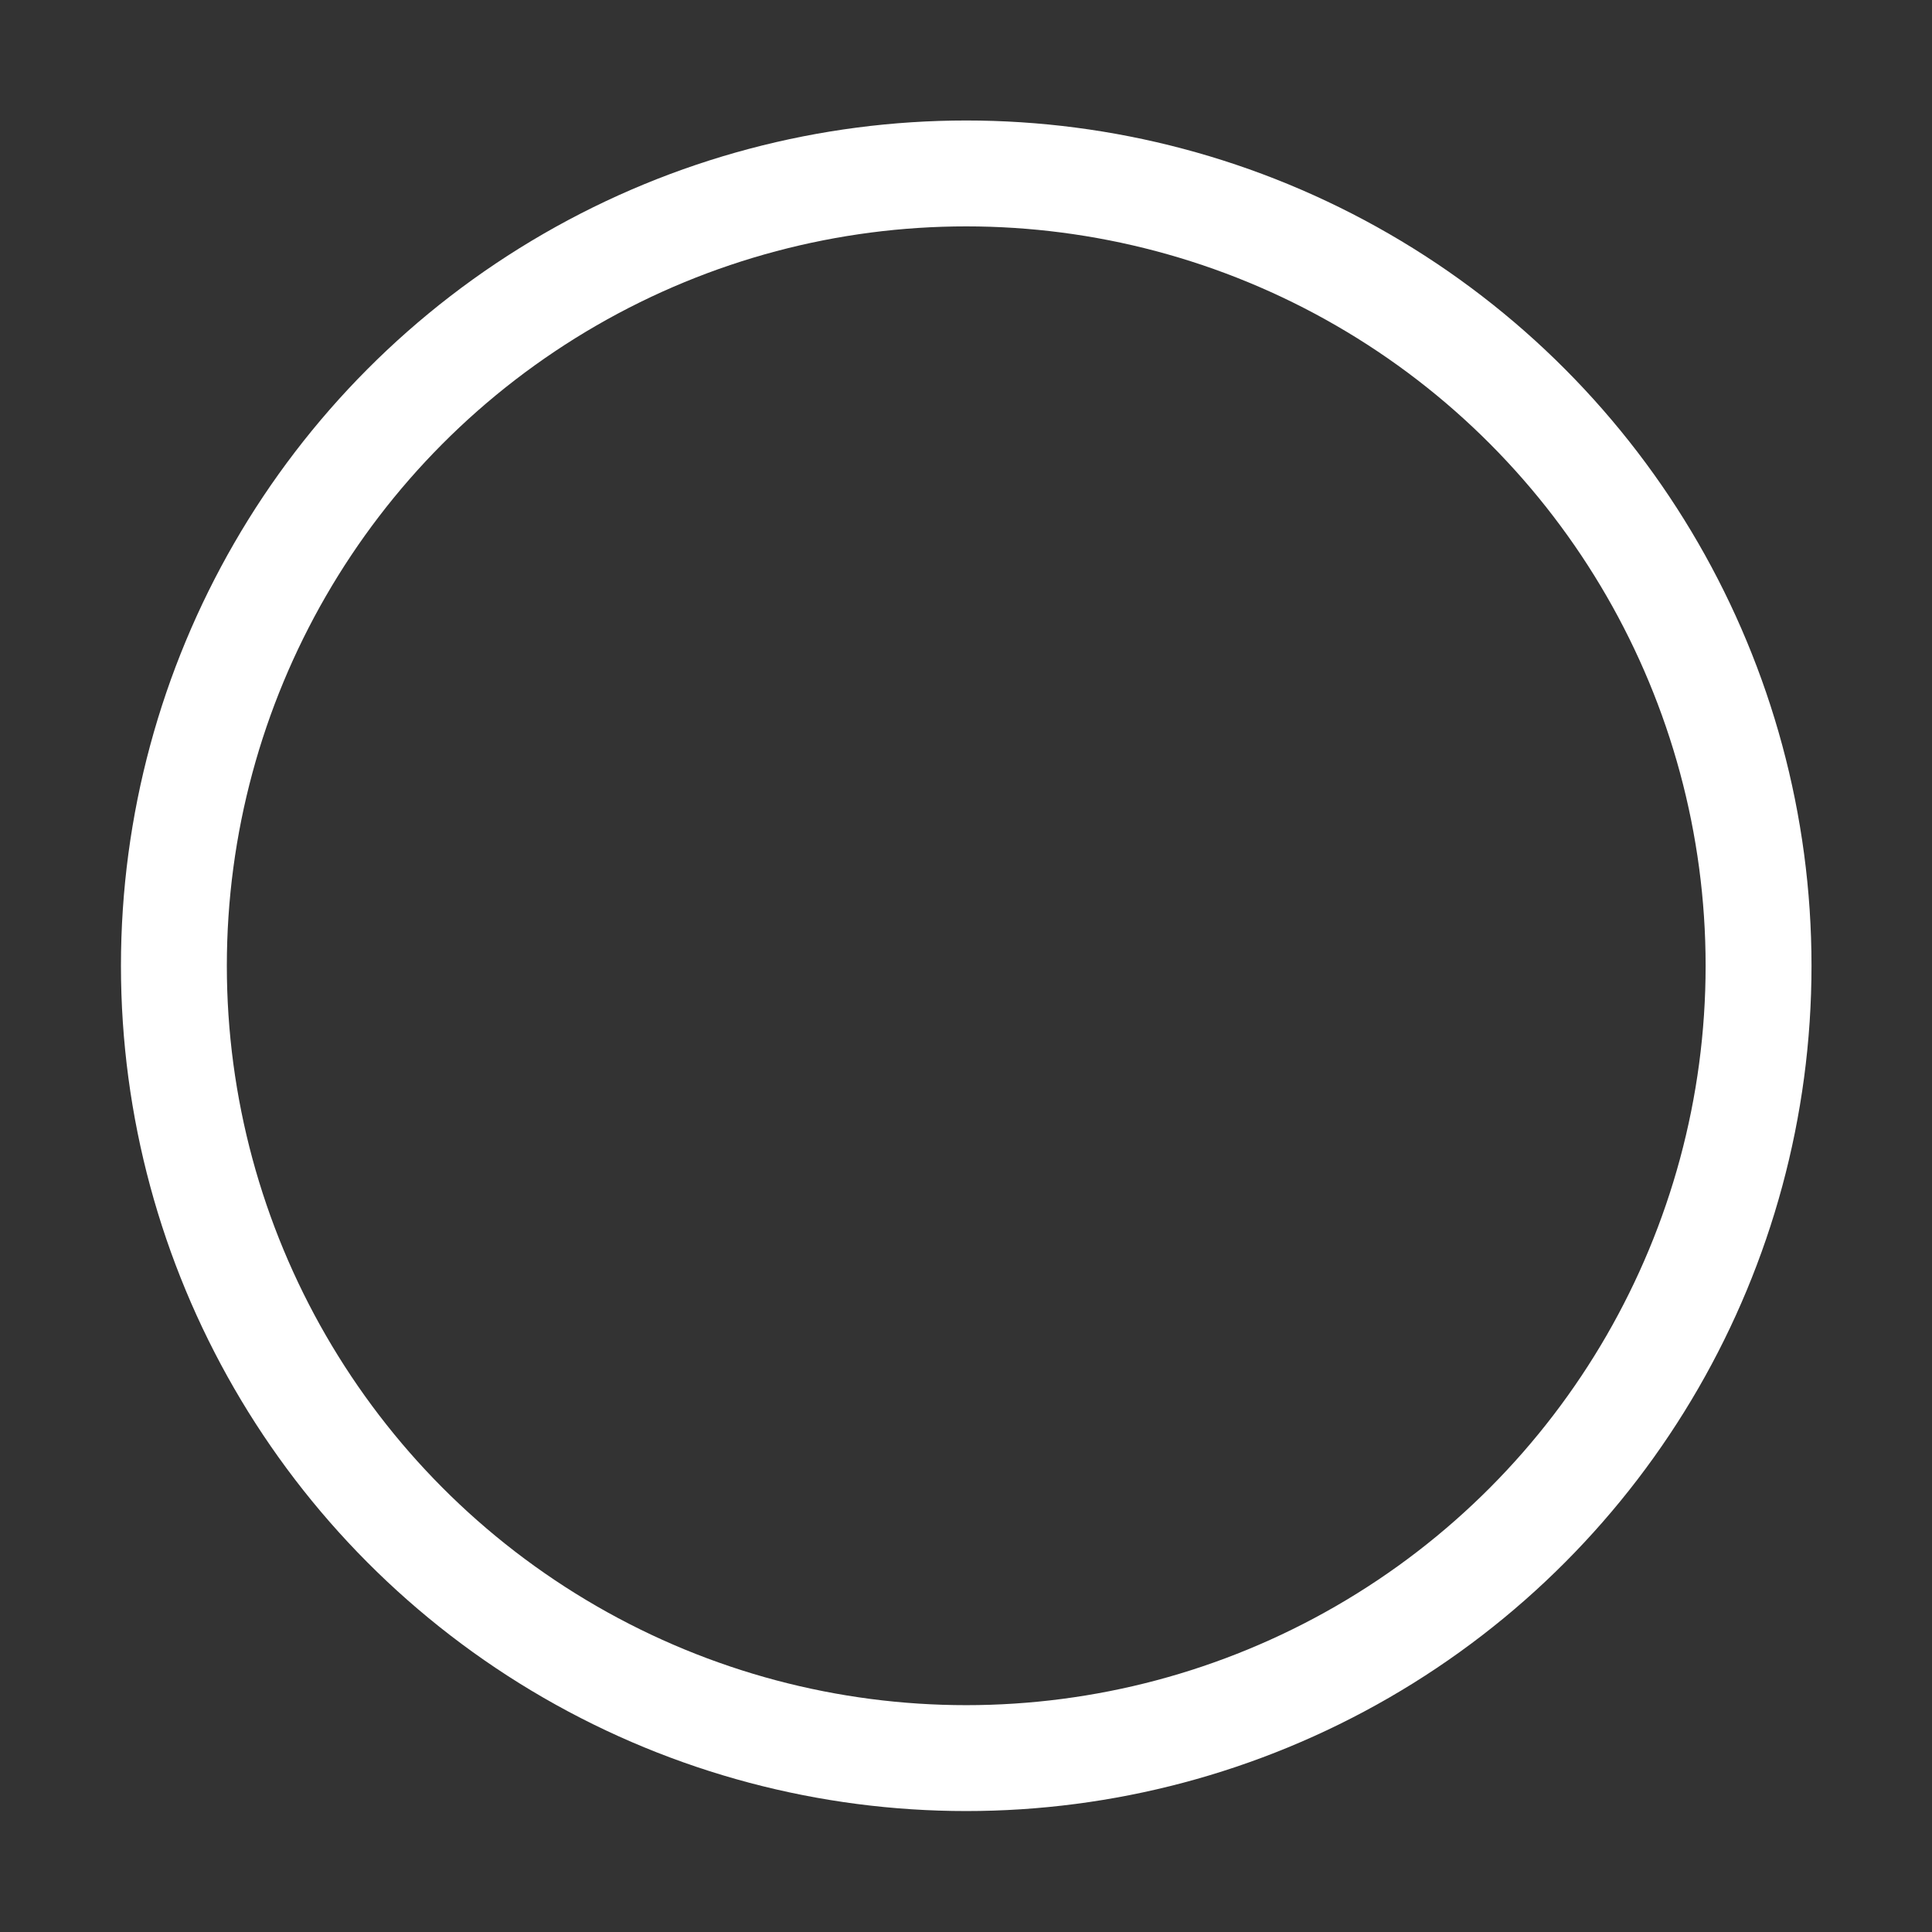 <svg xmlns="http://www.w3.org/2000/svg" xmlns:svg="http://www.w3.org/2000/svg" id="svg5278" width="16" height="16" version="1.1" viewBox="0 0 4.233 4.233"><rect x="0" y="0" width="4.233" height="4.233" fill="#333333" stroke="none"/><g id="layer1" transform="translate(0,-292.767)"><circle style="opacity:1;fill:none;fill-opacity:1;stroke:#fff;stroke-width:.232;stroke-miterlimit:4;stroke-dasharray:none;stroke-opacity:1" id="path5434" cx="2.117" cy="294.883" r="1.736"/></g></svg>